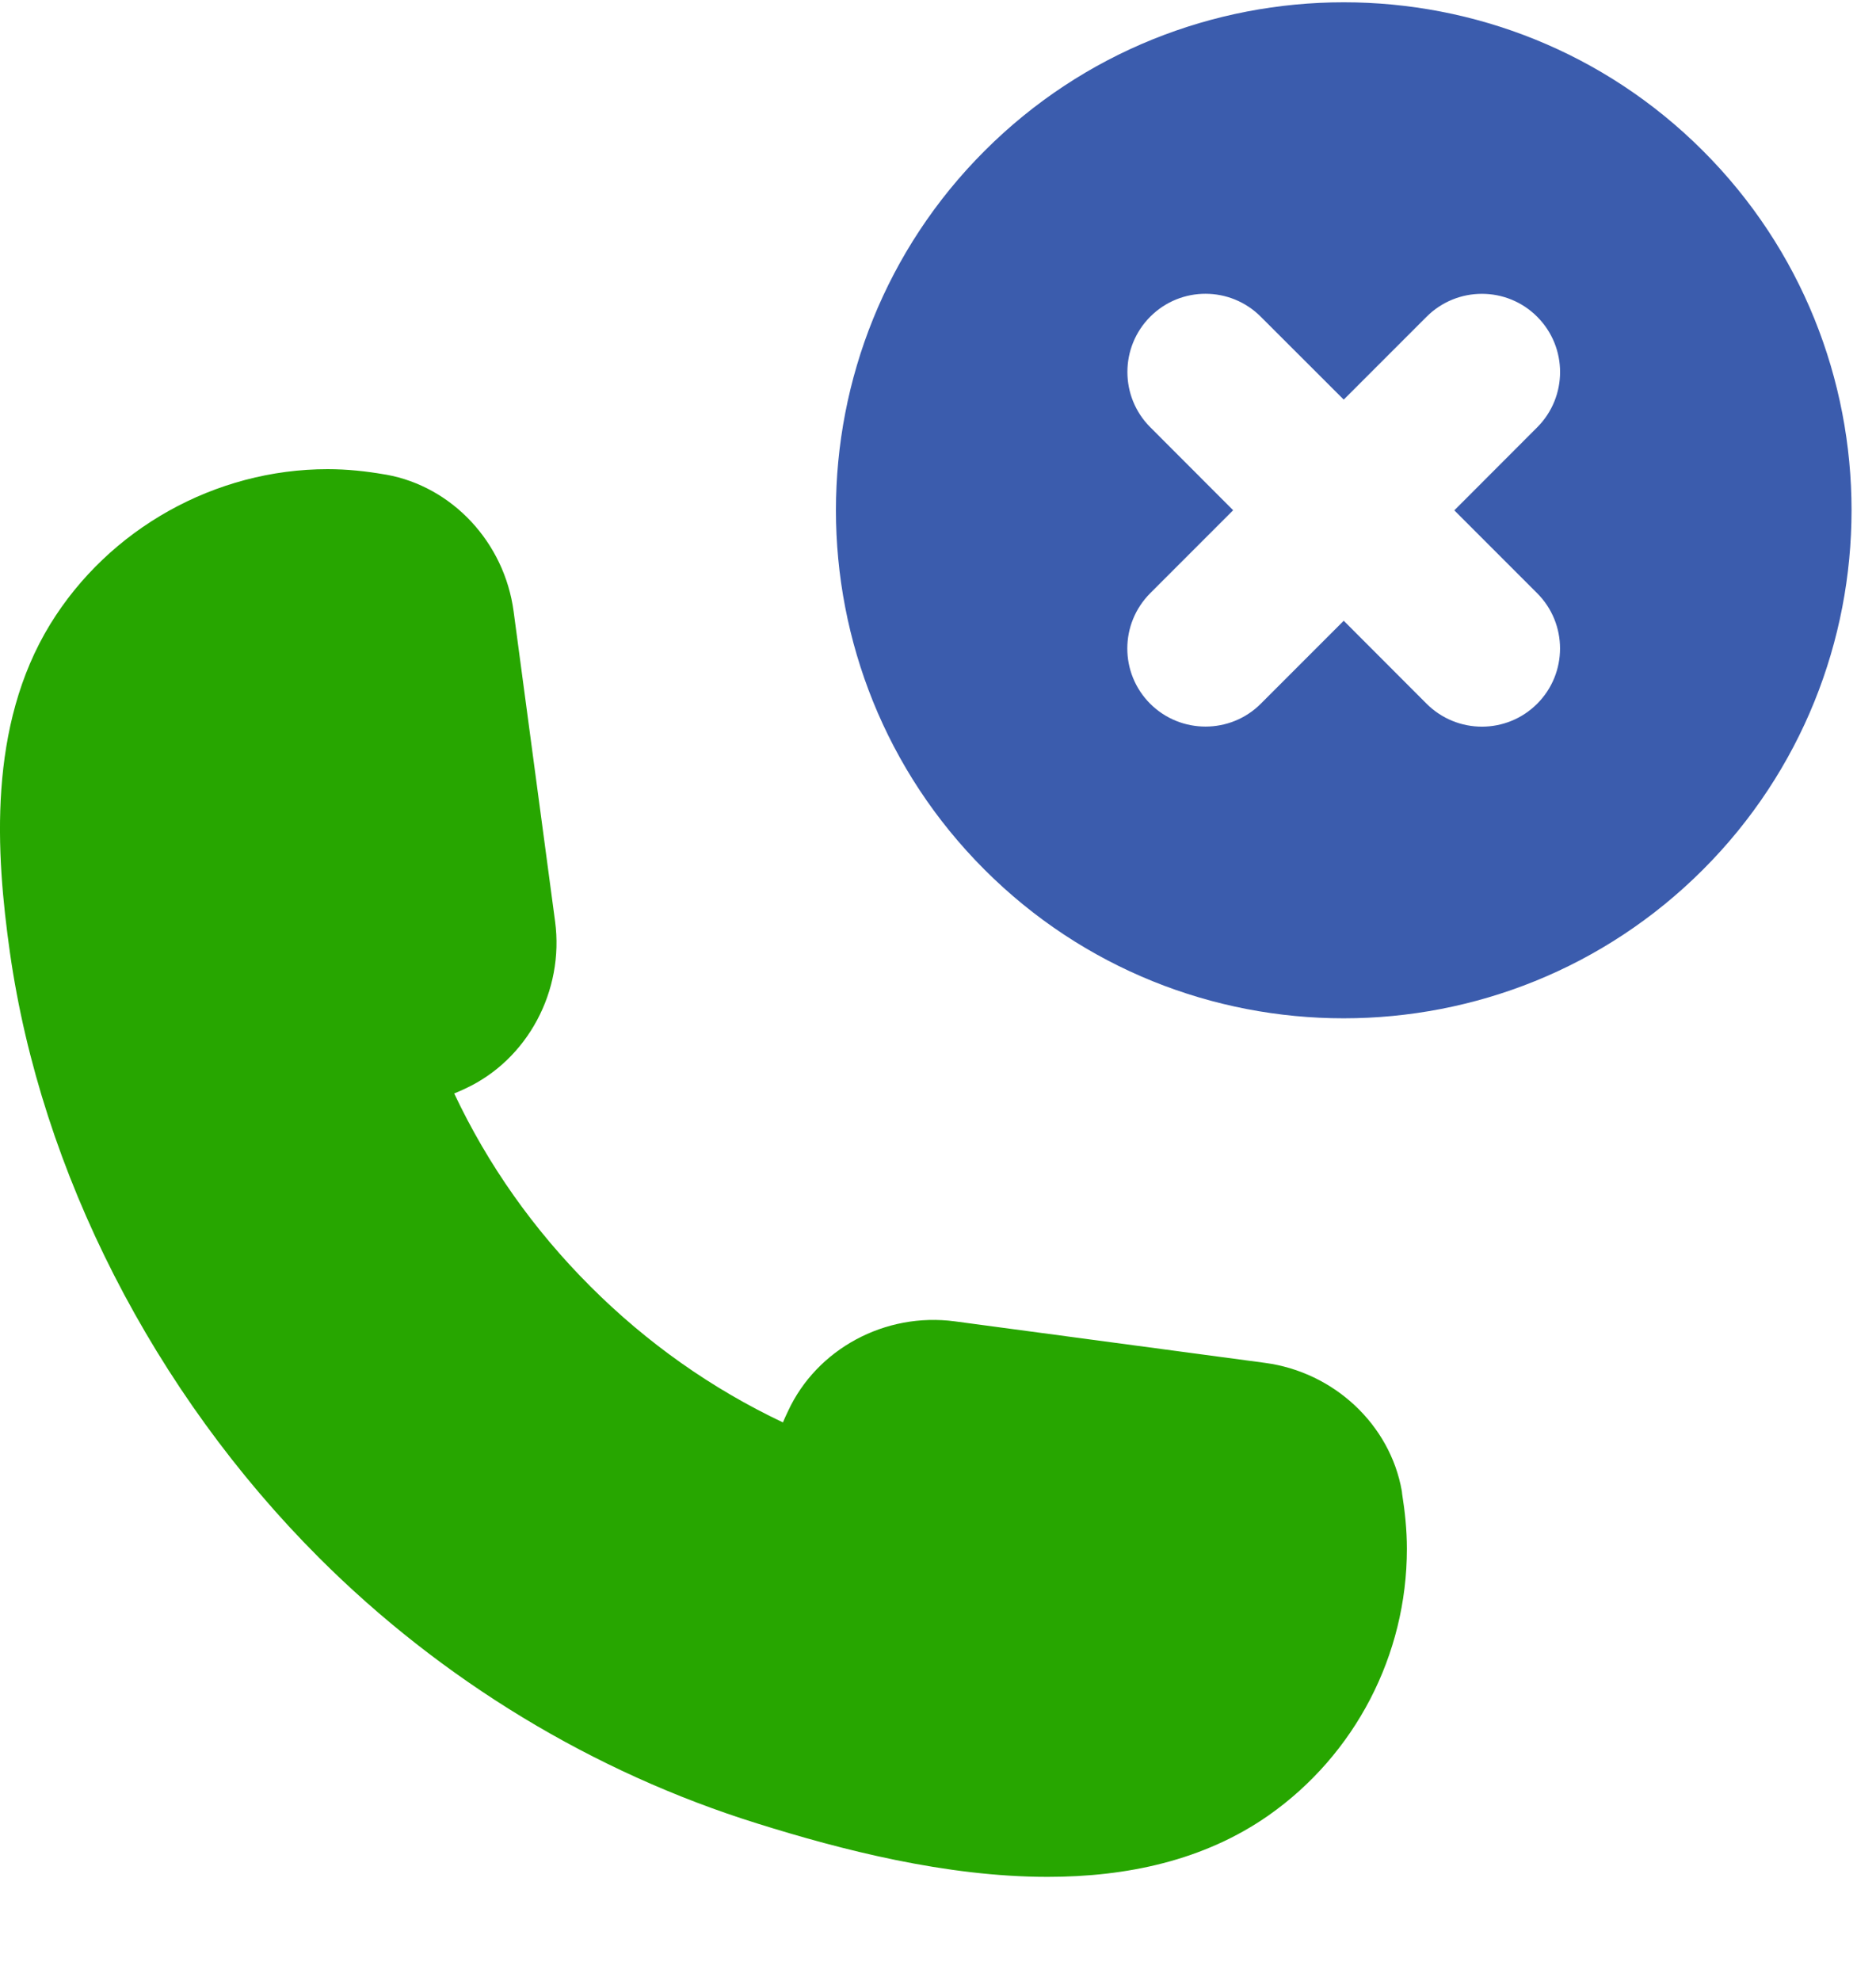 <svg width="18" height="19" viewBox="0 0 18 19" fill="none" xmlns="http://www.w3.org/2000/svg">
<path d="M16.34 1.447C14.44 -0.453 11.347 -0.453 9.447 1.447C7.546 3.347 7.545 6.44 9.446 8.341C11.347 10.243 14.439 10.242 16.34 8.341C18.24 6.441 18.241 3.347 16.34 1.447ZM13.688 6.75L12.893 5.954L12.097 6.75C11.805 7.042 11.329 7.042 11.036 6.75C10.743 6.457 10.743 5.983 11.037 5.689L11.832 4.894L11.037 4.098C10.744 3.806 10.744 3.33 11.037 3.037C11.33 2.744 11.805 2.745 12.097 3.038L12.893 3.833L13.688 3.038C13.981 2.745 14.457 2.745 14.749 3.038C15.042 3.331 15.042 3.806 14.749 4.099L13.954 4.895L14.749 5.69C15.042 5.983 15.041 6.458 14.749 6.75C14.456 7.043 13.982 7.043 13.688 6.75Z" fill="#3B5CAD"/>
<path d="M10.052 18.002C9.075 18.002 8.071 17.742 7.269 17.491C5.693 17 4.237 16.117 3.059 14.939C1.475 13.355 0.394 11.24 0.095 9.135C-0.04 8.183 -0.118 6.966 0.482 5.987C1.046 5.07 2.066 4.5 3.144 4.5C3.333 4.5 3.514 4.52 3.688 4.55C3.695 4.551 3.701 4.552 3.707 4.553C4.339 4.667 4.84 5.203 4.928 5.864L5.326 8.838C5.415 9.504 5.062 10.163 4.467 10.44C4.431 10.457 4.395 10.473 4.358 10.488C4.682 11.174 5.119 11.793 5.664 12.338C6.207 12.881 6.828 13.319 7.512 13.643C7.528 13.606 7.544 13.57 7.561 13.535C7.837 12.939 8.492 12.584 9.163 12.674L12.137 13.072C12.8 13.16 13.338 13.665 13.45 14.3C13.451 14.309 13.453 14.318 13.453 14.327C13.48 14.497 13.499 14.673 13.499 14.856C13.499 15.874 13.003 16.829 12.171 17.413C11.55 17.847 10.808 18.002 10.052 18.002Z" fill="#27A600"/>
</svg>
